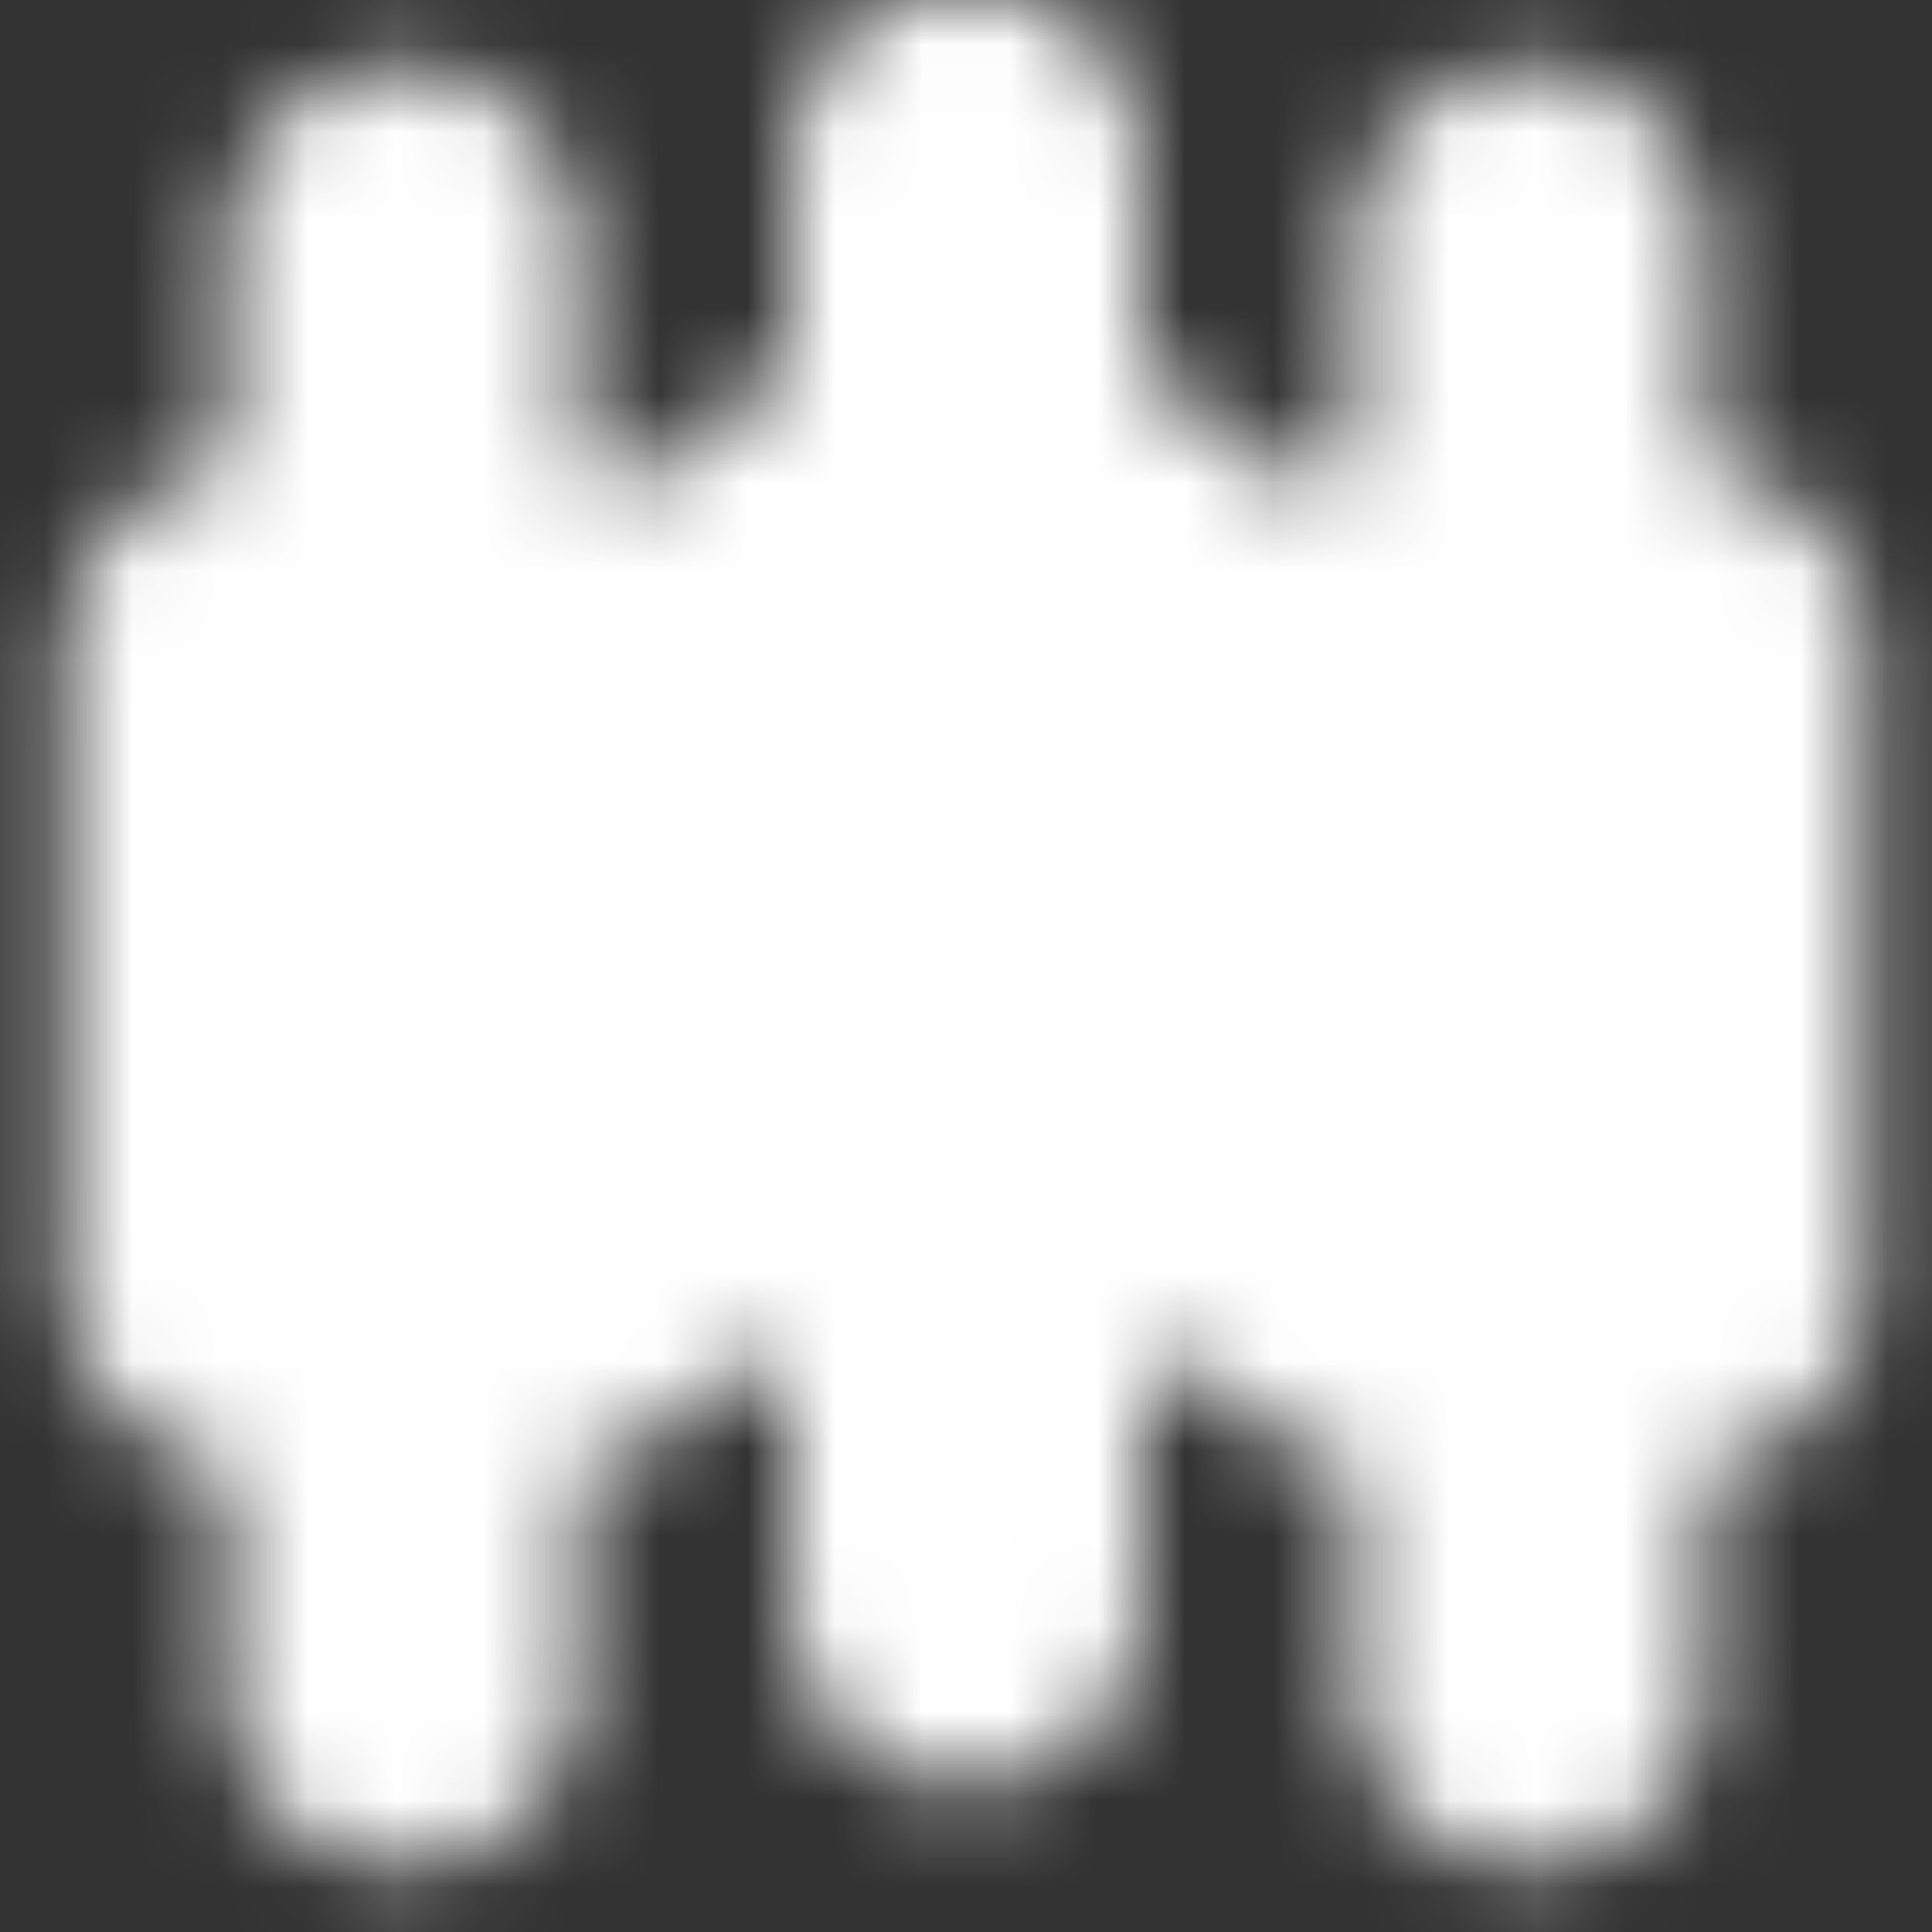 <svg width="22" height="22" viewBox="0 0 22 22" fill="none" xmlns="http://www.w3.org/2000/svg">
<rect x="0" y="0" width="22" height="22" fill="#333333" stroke="none"/>
<g clip-path="url(#clip0_0_22626)">
<mask id="mask0_0_22626" style="mask-type:luminance" maskUnits="userSpaceOnUse" x="0" y="-1" width="22" height="23">
<path d="M2.75 7.333H6.417V14.667H2.75V7.333Z" fill="white" stroke="white" stroke-width="4" stroke-linejoin="round"/>
<path d="M4.584 2.75V7.333M4.584 14.666V19.25" stroke="white" stroke-width="4" stroke-linecap="round" stroke-linejoin="round"/>
<path d="M15.584 7.333H19.251V14.667H15.584V7.333Z" fill="white" stroke="white" stroke-width="4" stroke-linejoin="round"/>
<path d="M17.416 2.75V7.333M17.416 14.666V19.25" stroke="white" stroke-width="4" stroke-linecap="round" stroke-linejoin="round"/>
<path d="M9.166 6.417H12.833V13.75H9.166V6.417Z" fill="white" stroke="white" stroke-width="4" stroke-linejoin="round"/>
<path d="M11 1.833V6.417M11 13.75V18.333" stroke="white" stroke-width="4" stroke-linecap="round" stroke-linejoin="round"/>
</mask>
<g mask="url(#mask0_0_22626)">
<path d="M0 0H22V22H0V0Z" fill="white"/>
</g>
</g>
<defs>
<clipPath id="clip0_0_22626">
<rect width="22" height="22" fill="white"/>
</clipPath>
</defs>
</svg>
